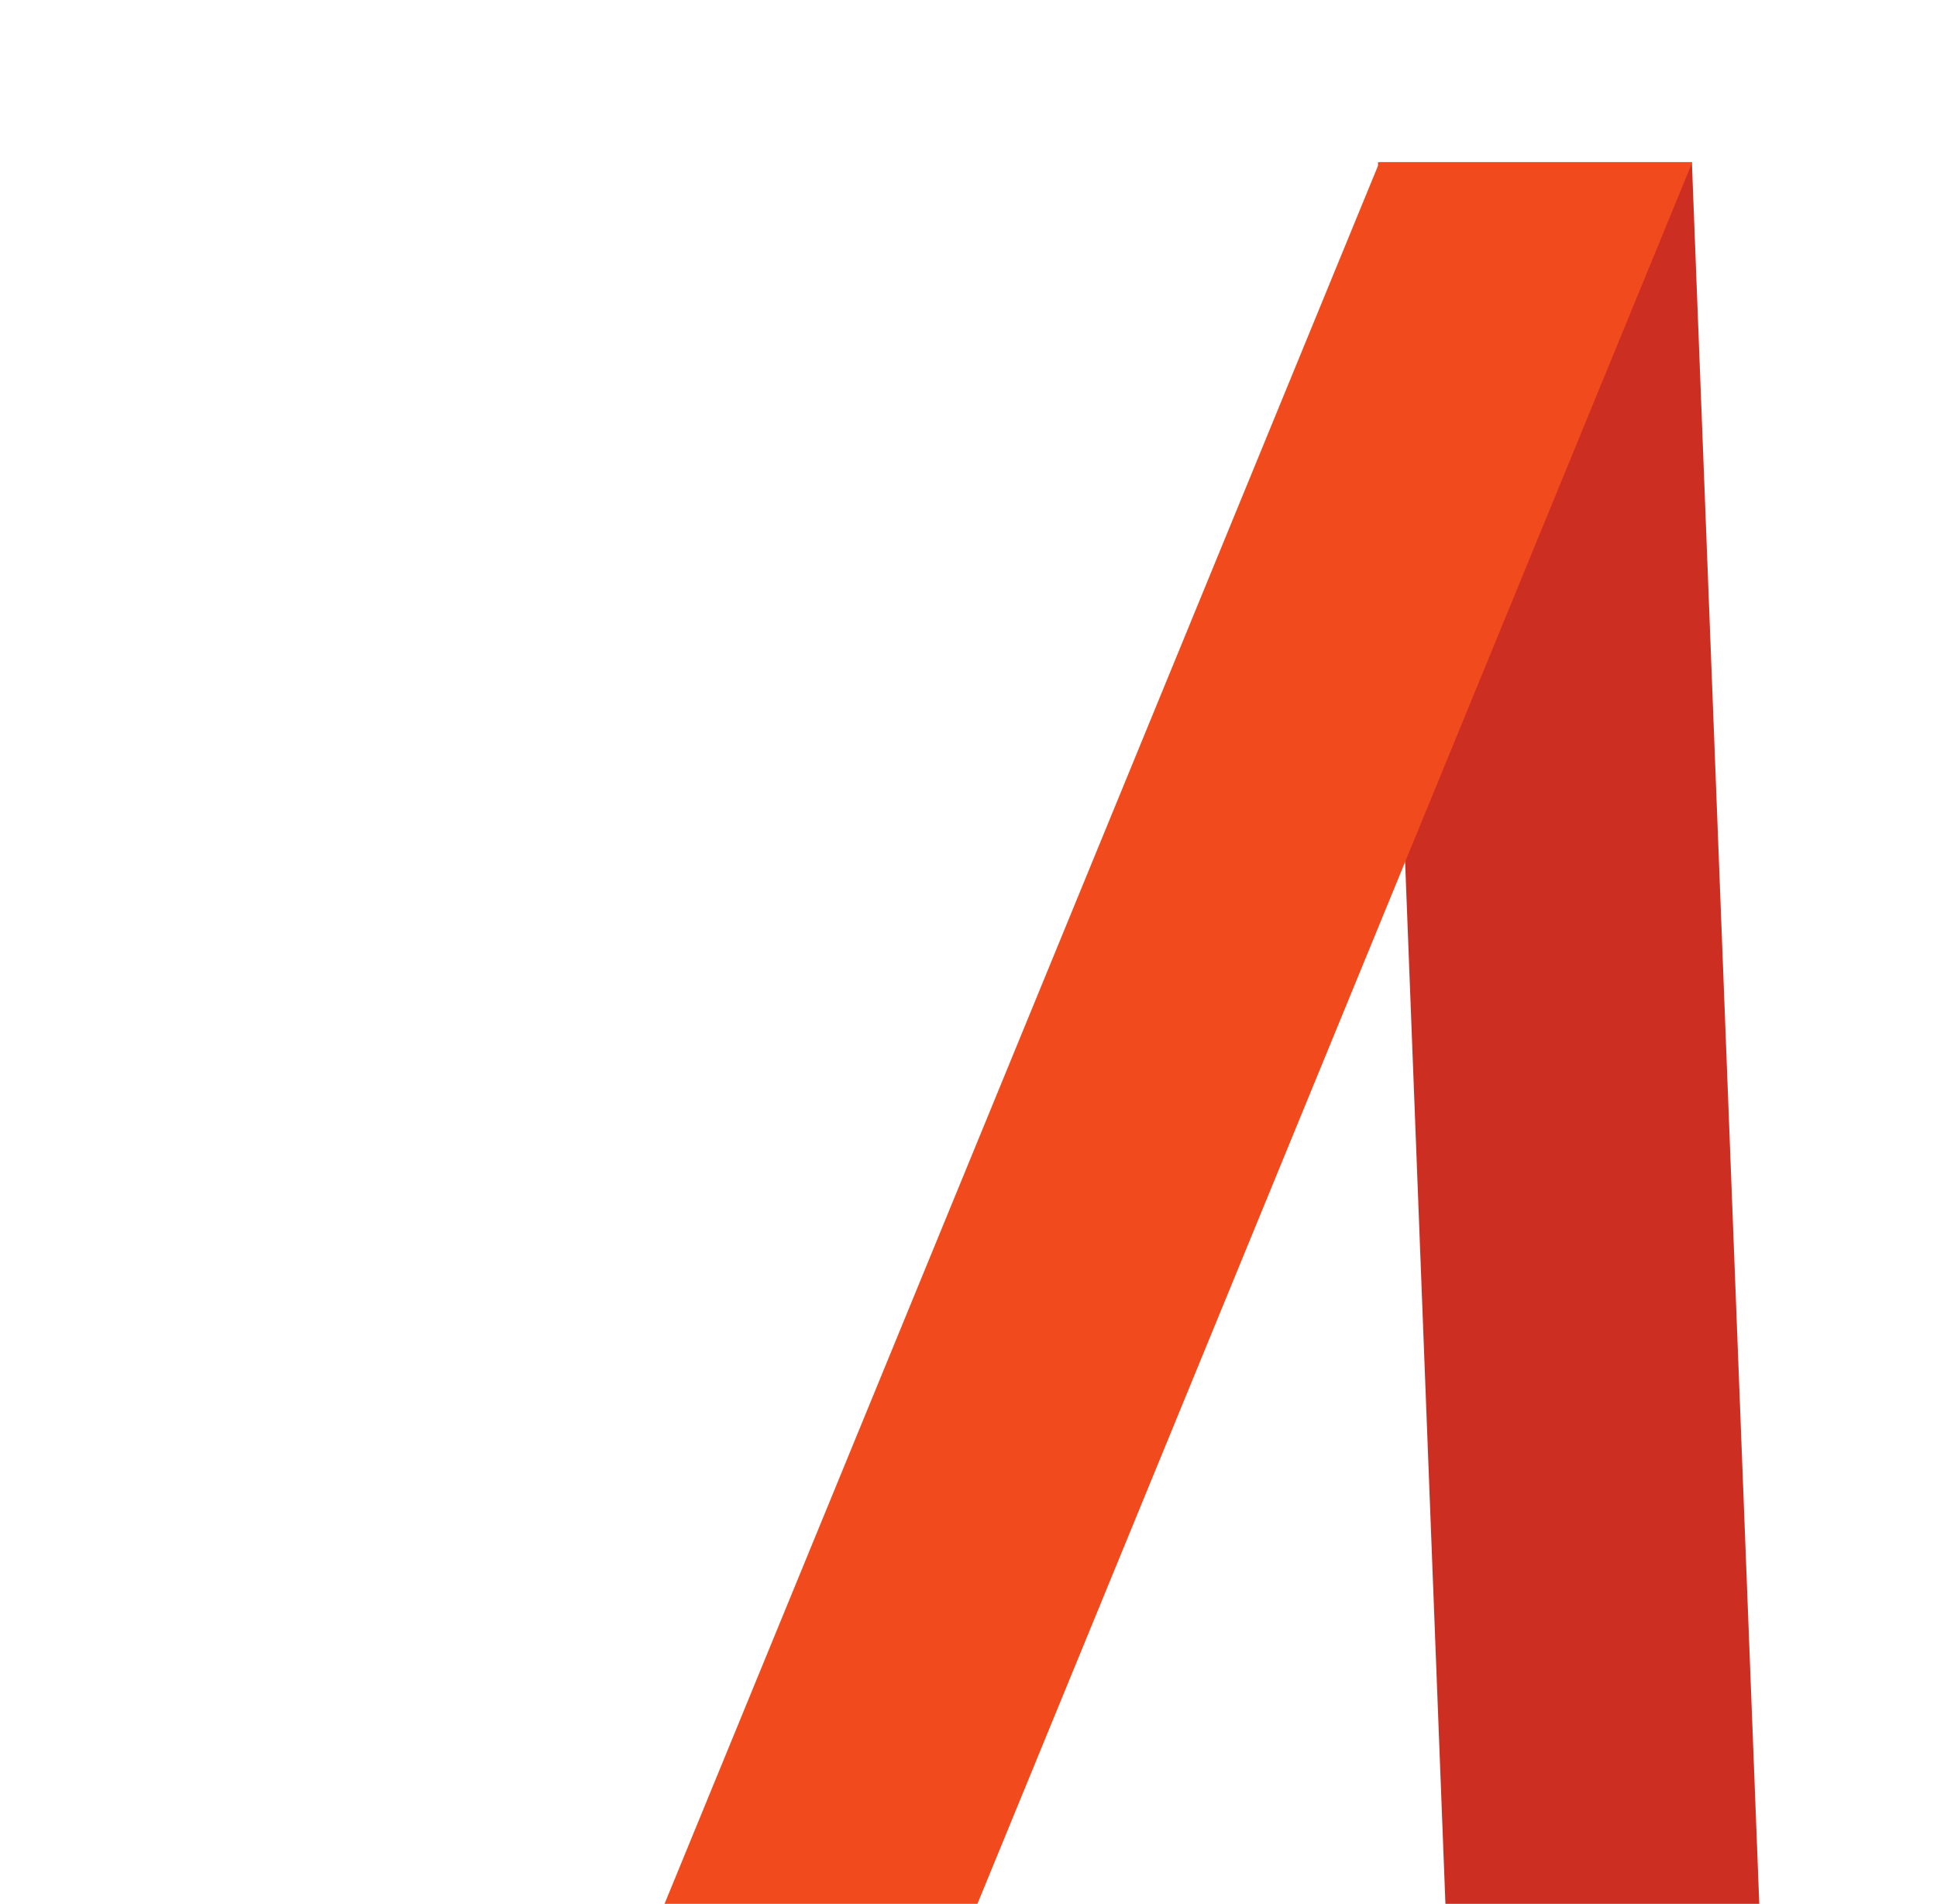 <?xml version="1.0" encoding="UTF-8" standalone="no"?>
<svg width="752px" height="739px" viewBox="0 0 752 739" version="1.1" xmlns="http://www.w3.org/2000/svg" xmlns:xlink="http://www.w3.org/1999/xlink">
    <!-- Generator: Sketch 48.2 (47327) - http://www.bohemiancoding.com/sketch -->
    <title>background-a</title>
    <desc>Created with Sketch.</desc>
    <defs></defs>
    <g id="Symbols" stroke="none" stroke-width="1" fill="none" fill-rule="evenodd">
        <g id="background-a" fill-rule="nonzero">
            <g id="A" transform="translate(258, 63)">
                <polygon id="Rectangle" fill="#CD2E22" points="277 0 398.842 0 425 676 303.158 676"></polygon>
                <polygon id="Path" fill="#F04A1D" points="277.534 0 399 0 121.466 676 0 676"></polygon>
            </g>
        </g>
    </g>
</svg>